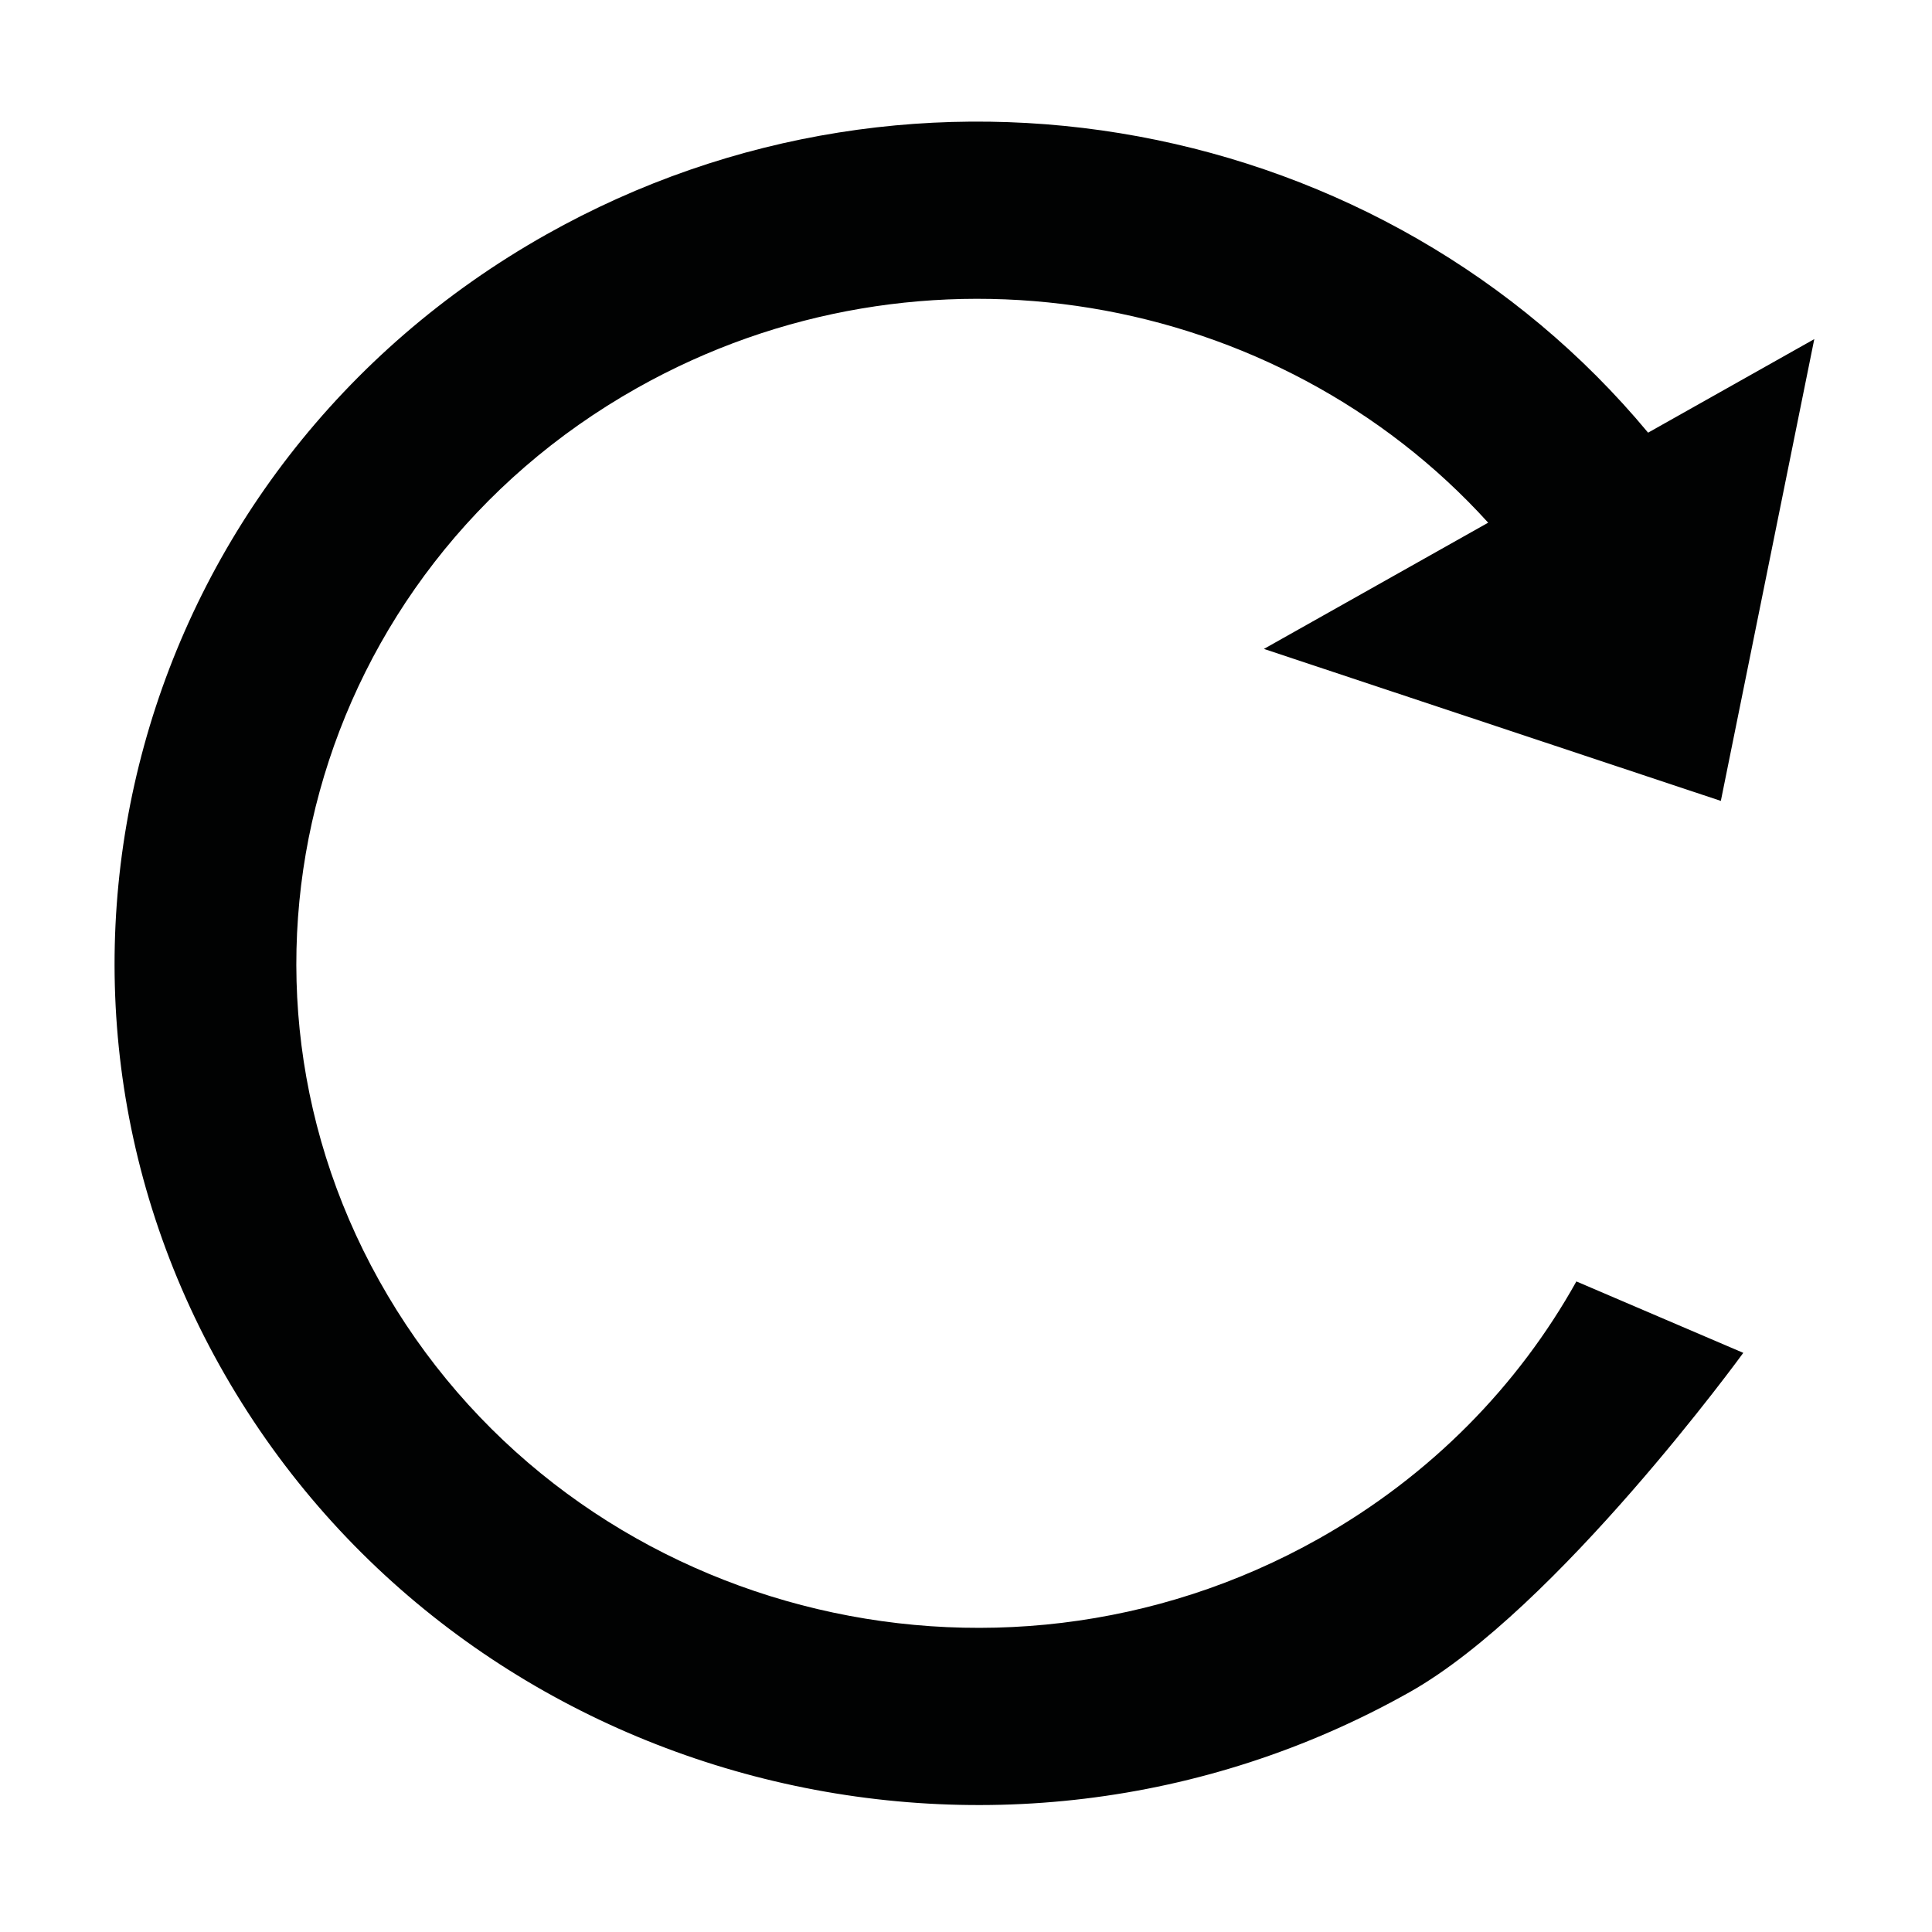 <?xml version="1.0" encoding="utf-8"?>
<!-- Generator: Adobe Illustrator 16.0.0, SVG Export Plug-In . SVG Version: 6.00 Build 0)  -->
<!DOCTYPE svg PUBLIC "-//W3C//DTD SVG 1.1//EN" "http://www.w3.org/Graphics/SVG/1.1/DTD/svg11.dtd">
<svg version="1.1" id="Layer_1" xmlns="http://www.w3.org/2000/svg" xmlns:xlink="http://www.w3.org/1999/xlink" x="0px" y="0px"
	 width="1024px" height="1024px" viewBox="0 0 1024 1024" enable-background="new 0 0 1024 1024" xml:space="preserve">
<g>
	<g>
		<path fill="#010202" d="M698.937,815.558c-172.763,97.247-393.678,39.538-493.42-128.898
			c-99.75-168.429-40.552-383.804,132.211-481.048c151.333-85.184,339.61-51.463,451.033,71.421L669.9,343.935l242.183,80.562
			l49.526-244.759l-88.086,49.582C734.342,61.848,487.107,13.094,289.568,124.284C70.73,247.46-4.247,520.268,122.096,733.616
			C248.442,946.961,528.264,1020.06,747.1,896.885c78.203-44.019,176.876-179.843,176.876-179.843l-88.462-37.854
			C804.808,734.214,758.658,781.943,698.937,815.558z"/>
	</g>
</g>
</svg>
